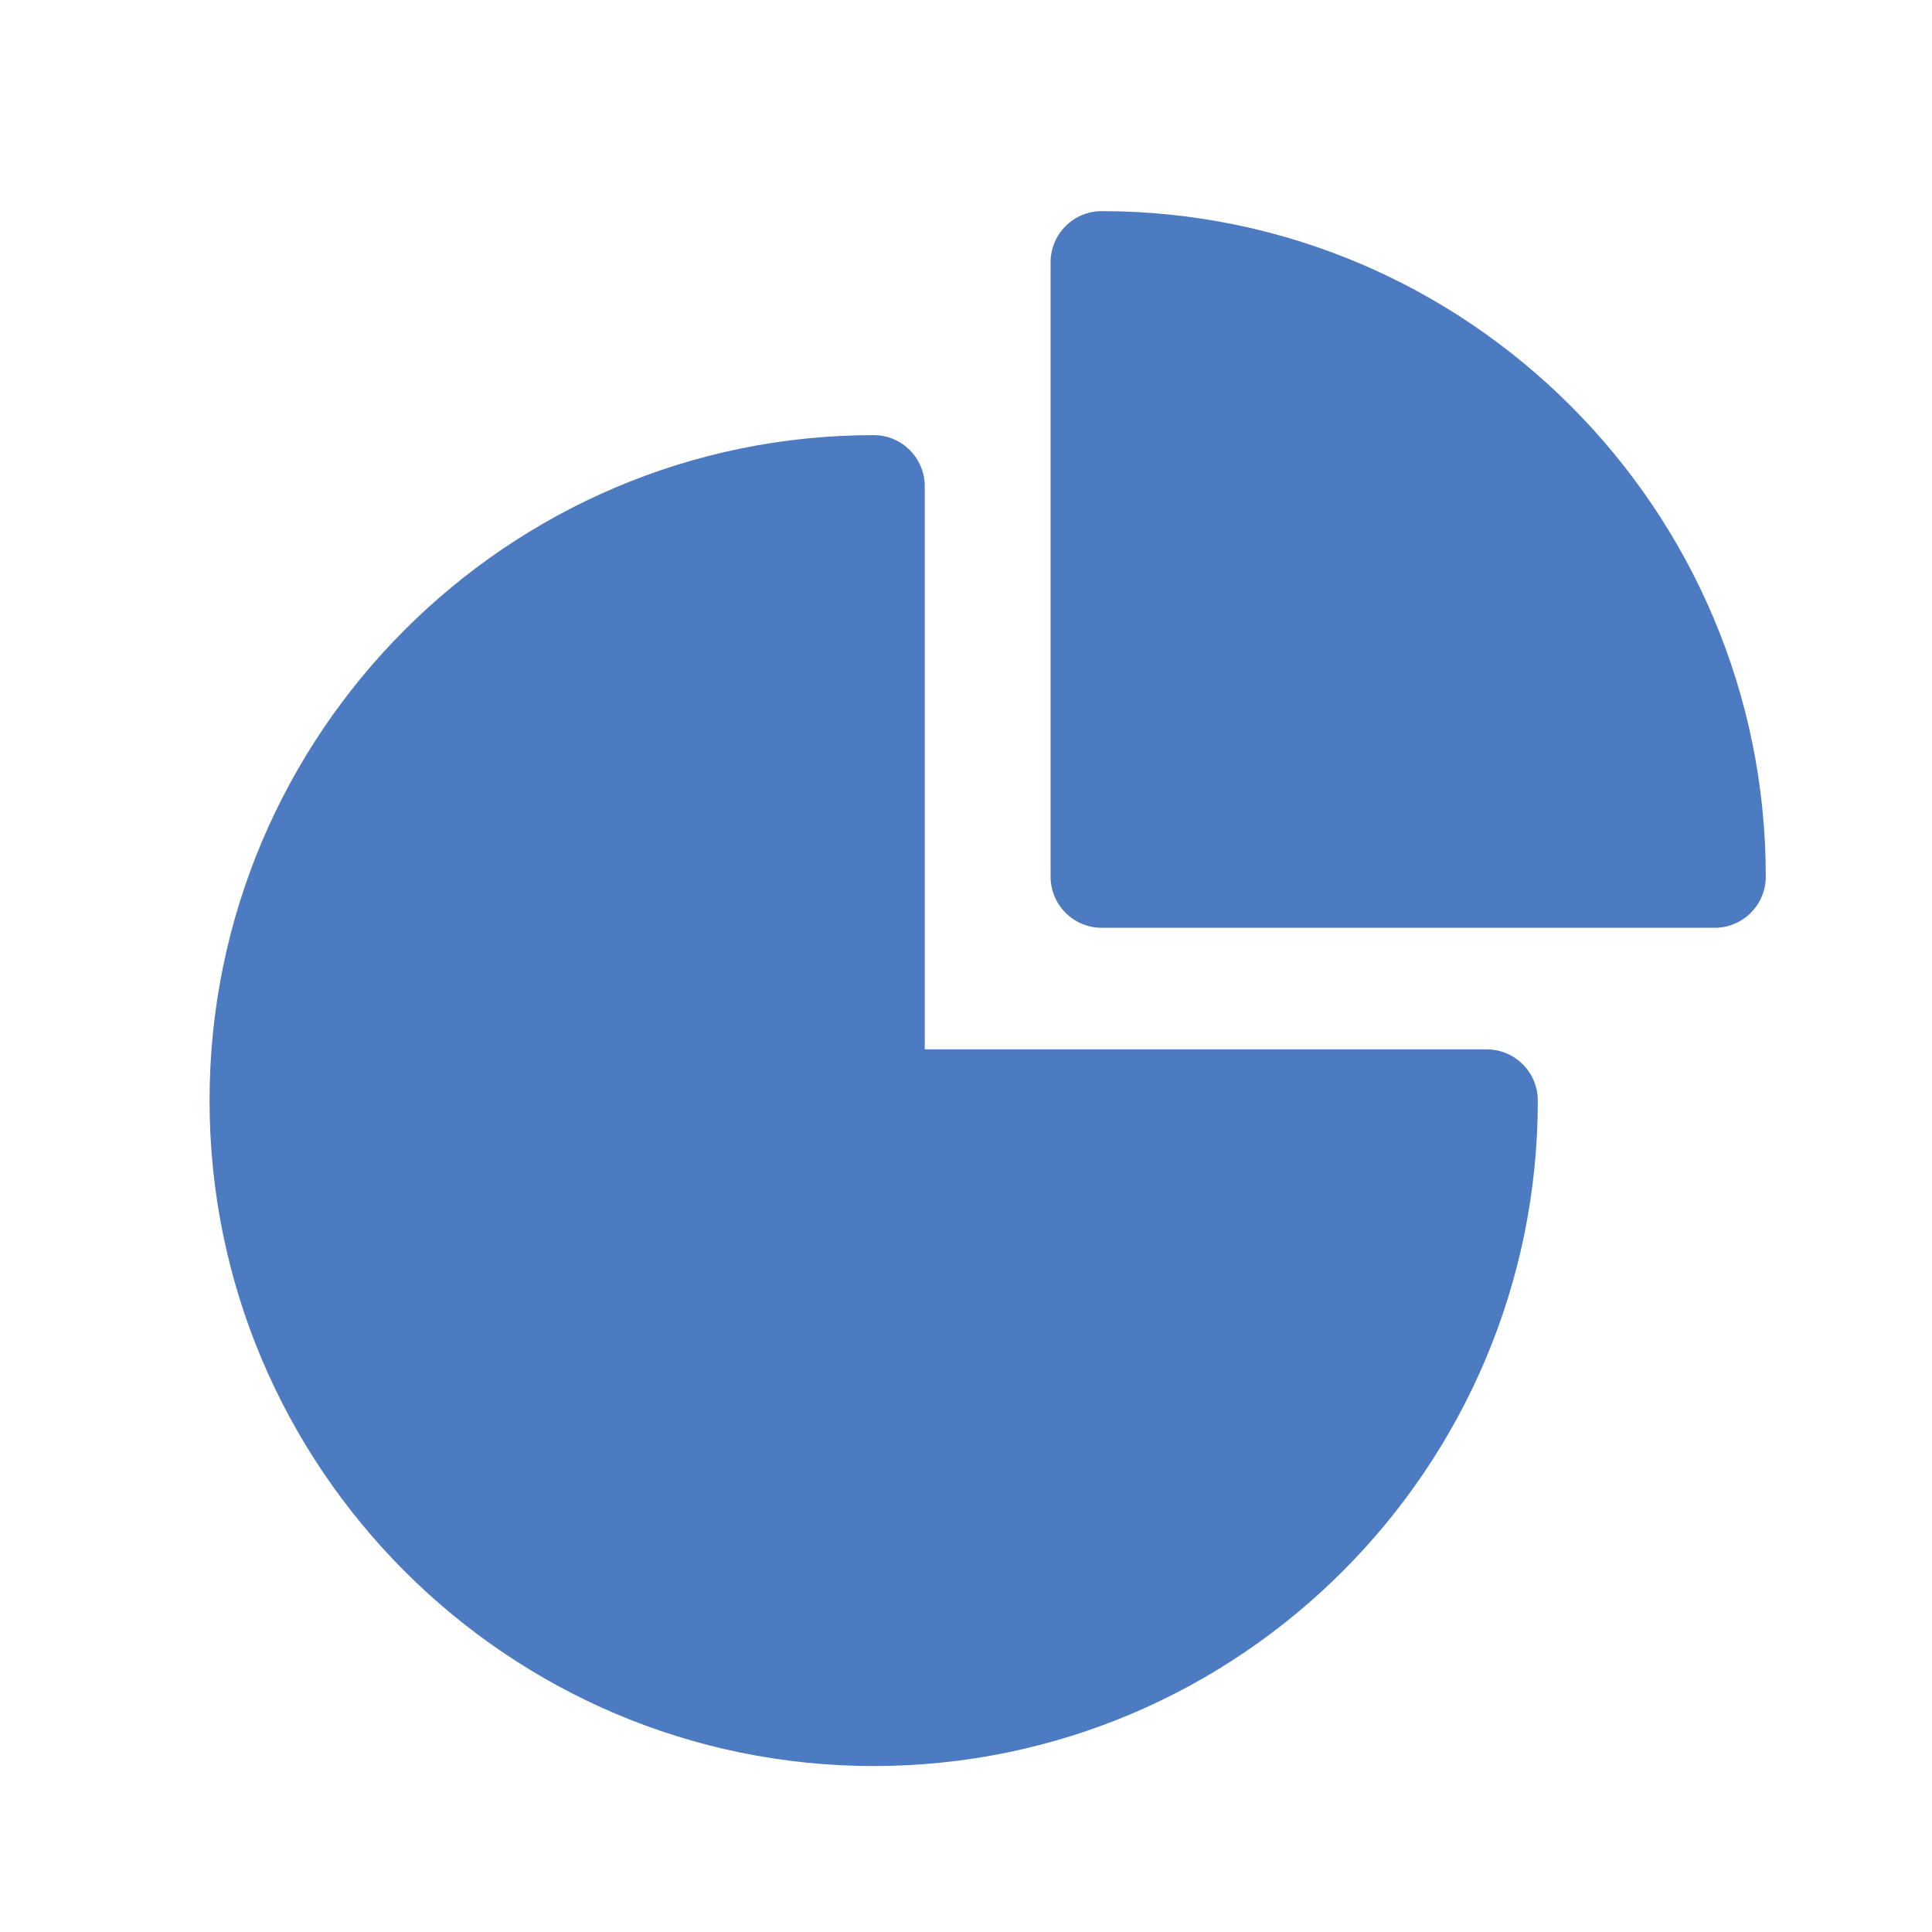 <!-- Generated by IcoMoon.io -->
<svg version="1.1" xmlns="http://www.w3.org/2000/svg" width="32" height="32" viewBox="0 0 32 32">
<title>pie-chart</title>
<path fill="#4c7bc1" d="M18.247 3.497c6.065 0 11 4.944 11 11.022 0 0.468-0.379 0.848-0.846 0.848h-10.154c-0.467 0-0.846-0.38-0.846-0.848v-10.174c0-0.468 0.379-0.848 0.846-0.848zM24.625 17.381c0.467 0 0.846 0.38 0.846 0.848 0 6.077-4.935 11.022-11 11.022s-11-4.944-11-11.022c0-6.077 4.935-11.022 11-11.022 0.467 0 0.846 0.38 0.846 0.848v9.326h9.308z"></path>
</svg>
